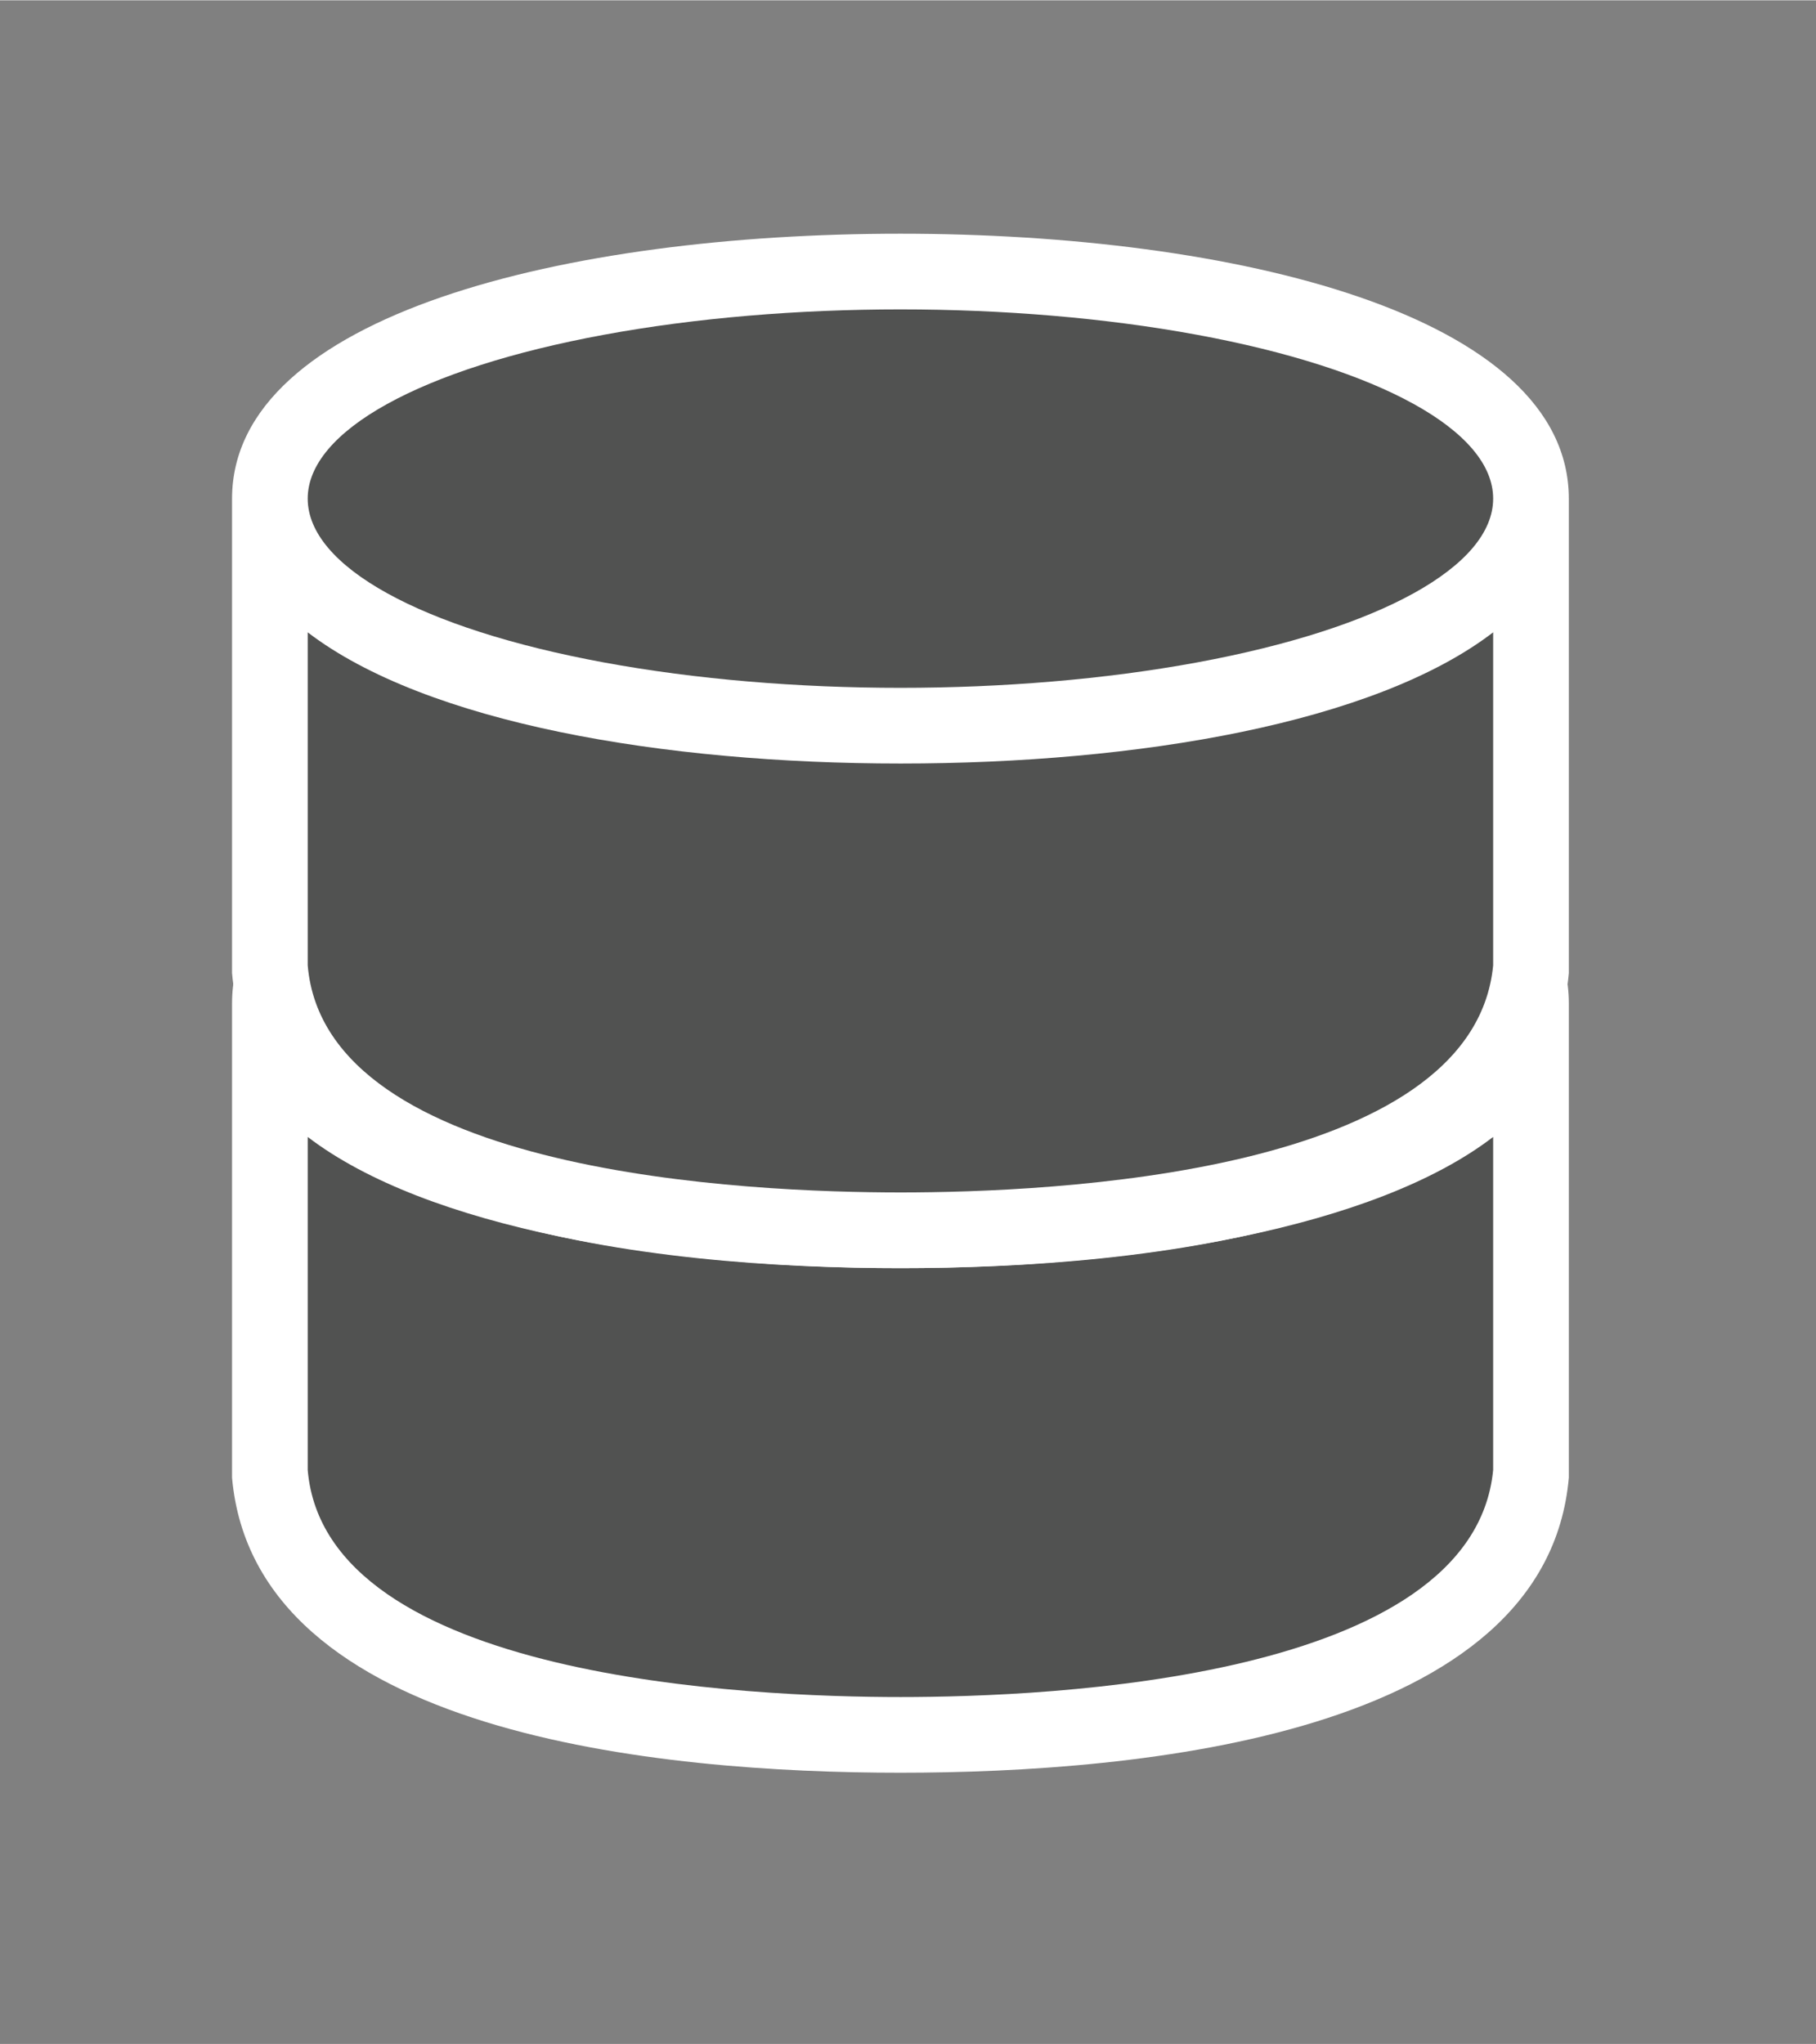 <?xml version="1.0" encoding="UTF-8" standalone="no"?>
<!DOCTYPE svg PUBLIC "-//W3C//DTD SVG 1.1//EN" "http://www.w3.org/Graphics/SVG/1.1/DTD/svg11.dtd">
<!-- Generated by Microsoft Visio, SVG Export Database, mini 2.svg Page-1 -->
<svg xmlns="http://www.w3.org/2000/svg" xmlns:xlink="http://www.w3.org/1999/xlink" xmlns:ev="http://www.w3.org/2001/xml-events"
		xmlns:v="http://schemas.microsoft.com/visio/2003/SVGExtensions/" width="0.75in" height="0.844in" viewBox="0 0 54 60.75"
		xml:space="preserve" color-interpolation-filters="sRGB" class="st3">
	<rect x="0" y="0" width="54" height="60.75" fill="#808080" stroke="none"/>
	<v:documentProperties v:langID="4108" v:metric="true" v:viewMarkup="false"/>

	<style type="text/css">
	<![CDATA[
		.st1 {fill:#ffffff;stroke:none;stroke-linecap:butt;stroke-width:0.75}
		.st2 {fill:#515251;stroke:none;stroke-linecap:butt;stroke-width:0.75}
		.st3 {fill:none;fill-rule:evenodd;font-size:12px;overflow:visible;stroke-linecap:square;stroke-miterlimit:3}
	]]>
	</style>

	<g v:mID="0" v:index="1" v:groupContext="foregroundPage">
		<title>Page-1</title>
		<v:pageProperties v:drawingScale="0.0393701" v:pageScale="0.0393701" v:drawingUnits="24" v:shadowOffsetX="8.50394"
				v:shadowOffsetY="-8.50394"/>
		<v:layer v:name="symbols" v:index="0"/>
		<g id="group366-1" transform="translate(6.9,-8.062)" v:mID="366" v:groupContext="group" v:layerMember="0">
			<title>Database, mini 2</title>
			<g id="group367-2" v:mID="367" v:groupContext="group" v:layerMember="0">
				<title>Sheet.367</title>
				<g id="group368-3" v:mID="368" v:groupContext="group" v:layerMember="0">
					<title>Sheet.368</title>
					<g id="shape369-4" v:mID="369" v:groupContext="shape" v:layerMember="0">
						<title>Sheet.369</title>
						<path d="M39.75 39.38 L39.75 50.25 L39.75 51.9 L39.75 51.98 C39.08 59.63 27 60.75 19.87 60.75 C12.75 60.75
									 0.68 59.63 0 51.98 L0 51.9 L0 50.33 L0 39.38 L0 37.88 C-0 32.4 9.98 30 19.87 30 C29.78 30 39.75
									 32.4 39.75 37.88 L39.75 39.38 Z" class="st1"/>
					</g>
					<g id="shape370-6" v:mID="370" v:groupContext="shape" v:layerMember="0" transform="translate(2.25,-2.25)">
						<title>Sheet.370</title>
						<path d="M17.63 48 C10.58 48 3.53 46.8 0 44.1 L0 52.5 L0 54 C0.53 60.23 13.2 60.75 17.63 60.75 C22.05 60.75
									 34.65 60.23 35.25 54 L35.25 52.5 L35.25 44.1 C31.73 46.8 24.68 48 17.63 48 Z" class="st2"/>
					</g>
					<g id="shape371-8" v:mID="371" v:groupContext="shape" v:layerMember="0" transform="translate(2.25,-17.25)">
						<title>Sheet.371</title>
						<ellipse cx="17.625" cy="55.125" rx="17.625" ry="5.625" class="st2"/>
					</g>
				</g>
				<g id="group372-10" transform="translate(0,-15)" v:mID="372" v:groupContext="group" v:layerMember="0">
					<title>Sheet.372</title>
					<g id="shape373-11" v:mID="373" v:groupContext="shape" v:layerMember="0">
						<title>Sheet.373</title>
						<path d="M39.75 39.38 L39.75 50.25 L39.75 51.9 L39.75 51.98 C39.08 59.63 27 60.75 19.87 60.75 C12.75 60.75
									 0.68 59.63 0 51.98 L0 51.9 L0 50.33 L0 39.38 L0 37.88 C-0 32.4 9.98 30 19.87 30 C29.78 30 39.75
									 32.4 39.75 37.88 L39.75 39.38 Z" class="st1"/>
					</g>
					<g id="shape374-13" v:mID="374" v:groupContext="shape" v:layerMember="0" transform="translate(2.25,-2.25)">
						<title>Sheet.374</title>
						<path d="M17.63 48 C10.58 48 3.53 46.8 0 44.1 L0 52.5 L0 54 C0.53 60.23 13.2 60.75 17.63 60.75 C22.05 60.75
									 34.65 60.23 35.25 54 L35.25 52.5 L35.25 44.1 C31.73 46.8 24.68 48 17.63 48 Z" class="st2"/>
					</g>
					<g id="shape375-15" v:mID="375" v:groupContext="shape" v:layerMember="0" transform="translate(2.25,-17.25)">
						<title>Sheet.375</title>
						<ellipse cx="17.625" cy="55.125" rx="17.625" ry="5.625" class="st2"/>
					</g>
				</g>
			</g>
		</g>
	</g>
</svg>
